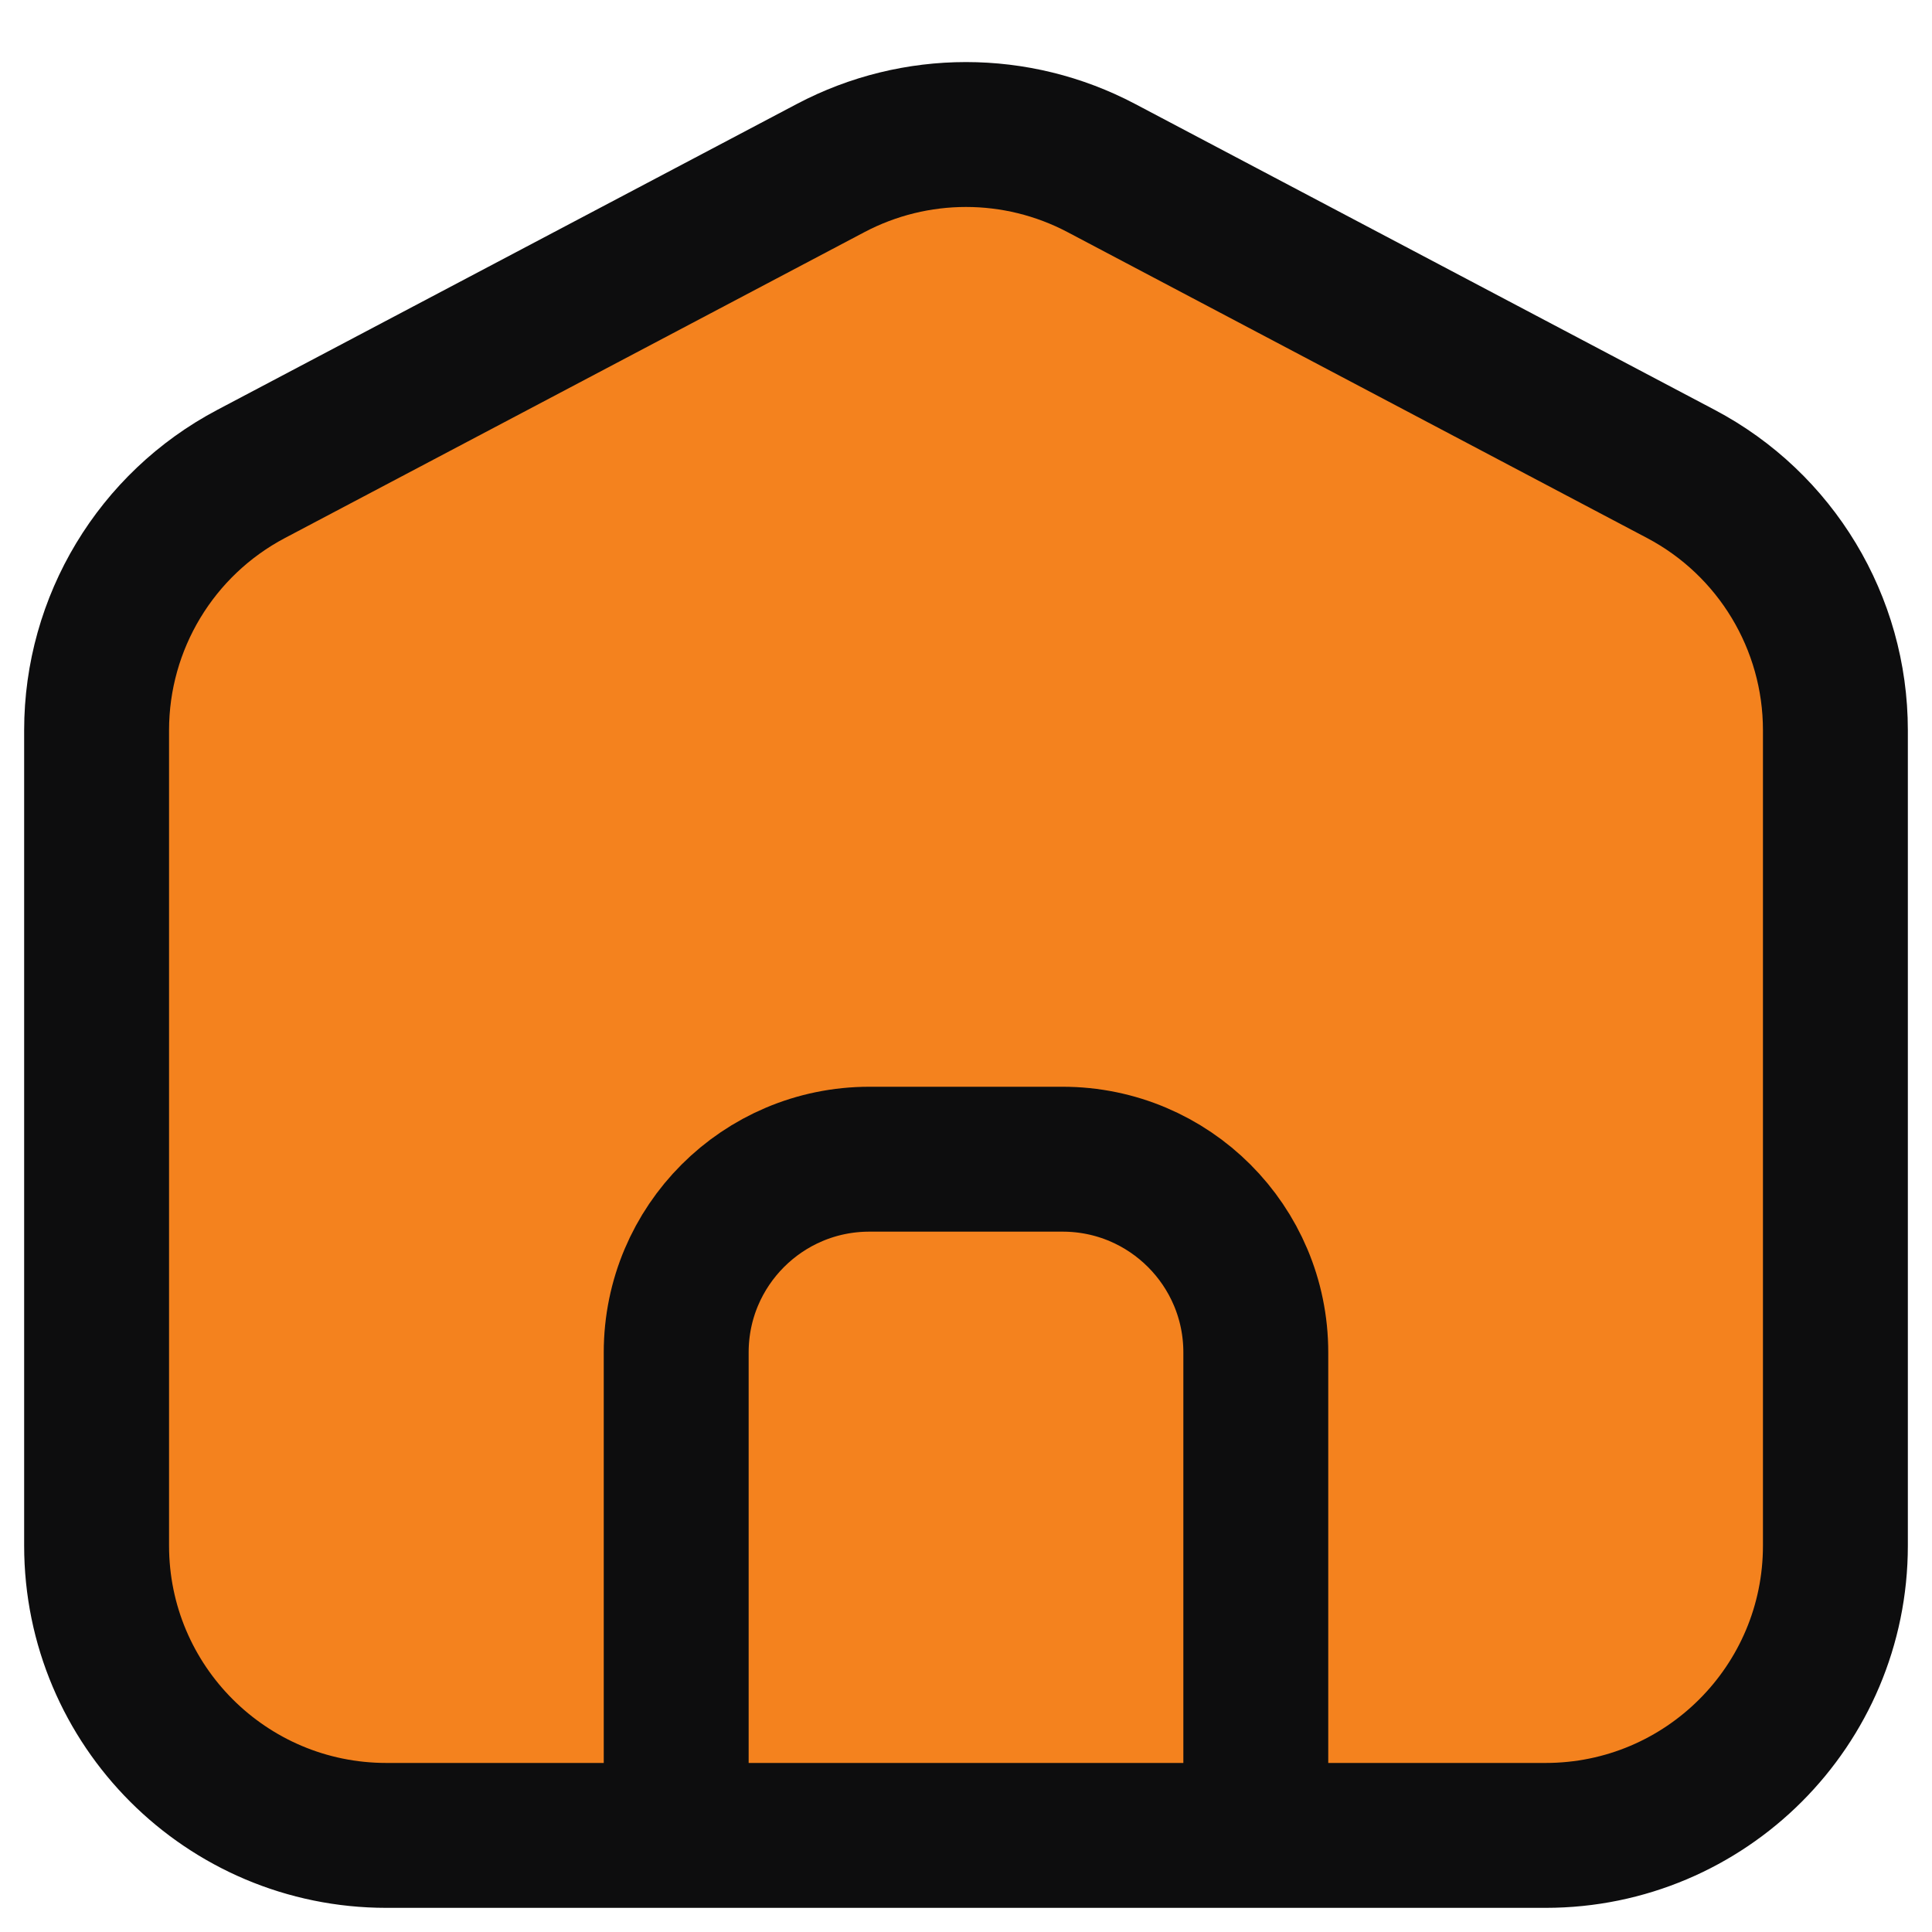 <svg width="20" height="20" viewBox="0 0 20 20" fill="none" xmlns="http://www.w3.org/2000/svg">
<path d="M1 7.559C1 6.447 1.616 5.425 2.6 4.906L8.6 1.739C9.476 1.277 10.524 1.277 11.4 1.739L17.4 4.906C18.384 5.425 19 6.447 19 7.559V16C19 17.657 17.657 19 16 19L4 19C2.343 19 1 17.657 1 16L1 7.559Z" fill="#F4821E"/>
<path d="M13 19V14C13 12.896 12.105 12 11 12L9 12C7.895 12 7 12.896 7 14V19M8.6 1.739L2.6 4.906C1.616 5.425 1 6.447 1 7.559L1 16C1 17.657 2.343 19 4 19L16 19C17.657 19 19 17.657 19 16V7.559C19 6.447 18.384 5.425 17.4 4.906L11.4 1.739C10.524 1.277 9.476 1.277 8.6 1.739Z" stroke="#0D0D0E" stroke-width="1.5" stroke-linecap="round" stroke-linejoin="round"/>
</svg>
